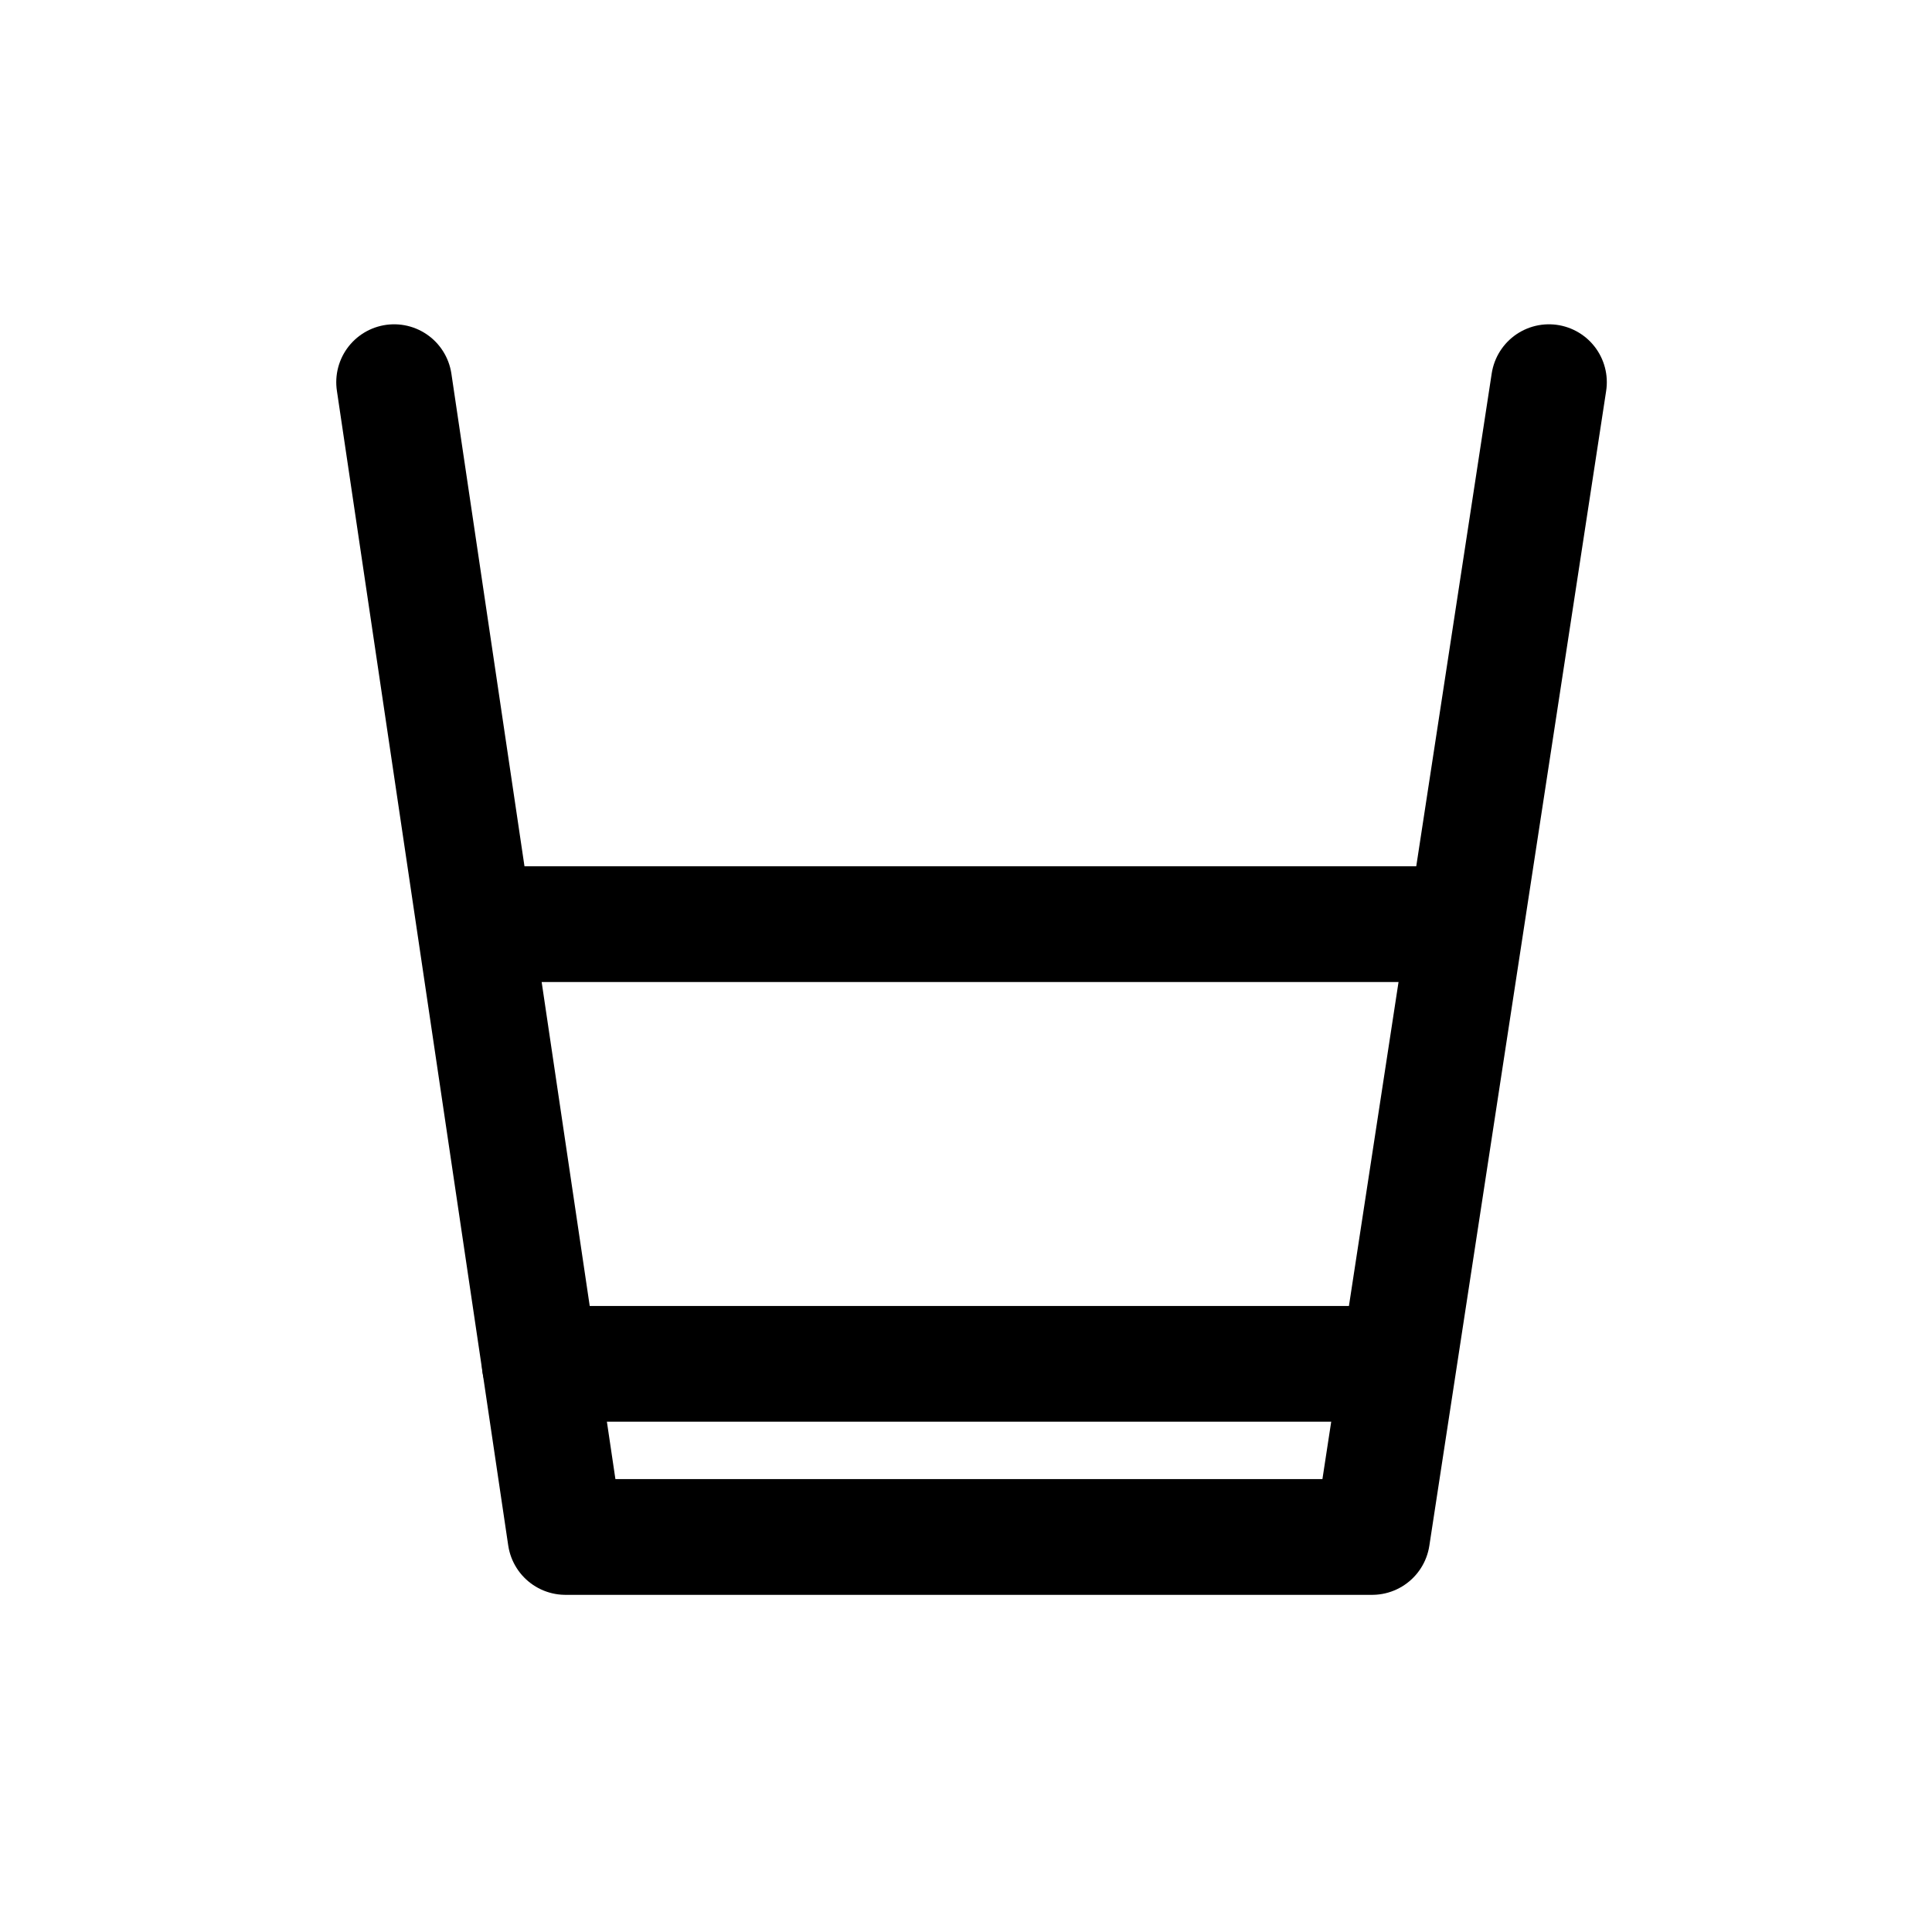 <?xml version="1.0" encoding="utf-8"?>
<!-- Generator: Adobe Illustrator 16.0.0, SVG Export Plug-In . SVG Version: 6.00 Build 0)  -->
<!DOCTYPE svg PUBLIC "-//W3C//DTD SVG 1.1//EN" "http://www.w3.org/Graphics/SVG/1.1/DTD/svg11.dtd">
<svg version="1.1" id="Layer_1" xmlns="http://www.w3.org/2000/svg" xmlns:xlink="http://www.w3.org/1999/xlink" x="0px" y="0px"
	 width="200px" height="200px" viewBox="0 0 200 200" enable-background="new 0 0 200 200" xml:space="preserve">
<path display="none" fill="none" stroke="#000000" stroke-width="11.984" stroke-linecap="round" stroke-linejoin="round" stroke-miterlimit="10" d="
	M139.788,89.016c0-27.435-22.238-49.674-49.672-49.674s-49.674,22.24-49.674,49.674c0,27.433,22.24,49.672,49.674,49.672
	c13.717,0,26.135-5.559,35.125-14.549l35.039,35.039"/>
<g>
	
		<polyline fill="none" stroke="#000000" stroke-width="11.984" stroke-linecap="round" stroke-linejoin="round" stroke-miterlimit="10" points="
		160.345,39.563 142.042,159.105 58.538,159.105 40.801,39.563 	"/>
	
		<line fill="none" stroke="#000000" stroke-width="11.984" stroke-linecap="round" stroke-linejoin="round" stroke-miterlimit="10" x1="55.879" y1="141.184" x2="143.927" y2="141.184"/>
	
		<line fill="none" stroke="#000000" stroke-width="11.984" stroke-linecap="round" stroke-linejoin="round" stroke-miterlimit="10" x1="51.879" y1="95.667" x2="150.927" y2="95.667"/>
</g>
<g display="none">
	
		<path display="inline" fill="none" stroke="#000000" stroke-width="11.984" stroke-linecap="round" stroke-linejoin="round" stroke-miterlimit="10" d="
		M108.649,56.235c12.56,3.559,21.763,15.111,21.763,28.821v74.155"/>
	
		<path display="inline" fill="none" stroke="#000000" stroke-width="11.984" stroke-linecap="round" stroke-linejoin="round" stroke-miterlimit="10" d="
		M130.412,178.554v9.743H70.504v-59.296V85.056c0-13.709,9.203-25.262,21.763-28.821"/>
	
		<polyline display="inline" fill="none" stroke="#000000" stroke-width="11.984" stroke-linecap="round" stroke-linejoin="round" stroke-miterlimit="10" points="
		92.267,56.235 92.267,11.104 108.649,11.104 108.649,56.235 	"/>
</g>
<g display="none">
	
		<polygon display="inline" fill="none" stroke="#000000" stroke-width="11.984" stroke-linecap="round" stroke-linejoin="round" stroke-miterlimit="10" points="
		159.88,159.831 159.88,100.059 99.961,40.14 40.042,100.06 40.042,159.979 106.961,159.979 106.961,112.06 129.85,112.06 
		129.85,159.979 	"/>
</g>
<g display="none">
	
		<polyline display="inline" fill="none" stroke="#000000" stroke-width="11.984" stroke-linecap="round" stroke-linejoin="round" stroke-miterlimit="10" points="
		107.114,104.367 152.542,58.939 32.926,58.939 92.771,118.785 92.771,148.744 92.771,178.703 73.596,178.703 	"/>
	
		<line display="inline" fill="none" stroke="#000000" stroke-width="11.984" stroke-linecap="round" stroke-linejoin="round" stroke-miterlimit="10" x1="144.201" y1="42.638" x2="167.471" y2="19.369"/>
</g>
<g display="none">
	
		<rect x="40.042" y="27.358" display="inline" fill="none" stroke="#000000" stroke-width="11.984" stroke-linecap="round" stroke-linejoin="round" stroke-miterlimit="10" width="119.838" height="144.555"/>
	
		<line display="inline" fill="none" stroke="#000000" stroke-width="11.984" stroke-linecap="round" stroke-linejoin="round" stroke-miterlimit="10" x1="78.189" y1="63.309" x2="121.731" y2="63.309"/>
	
		<line display="inline" fill="none" stroke="#000000" stroke-width="11.984" stroke-linecap="round" stroke-linejoin="round" stroke-miterlimit="10" x1="78.189" y1="98.063" x2="121.731" y2="98.063"/>
	
		<line display="inline" fill="none" stroke="#000000" stroke-width="11.984" stroke-linecap="round" stroke-linejoin="round" stroke-miterlimit="10" x1="78.189" y1="128.022" x2="121.731" y2="128.022"/>
</g>
<path display="none" fill="none" stroke="#000000" stroke-width="11.984" stroke-linecap="round" stroke-linejoin="round" stroke-miterlimit="10" d="
	M139.788,89.016c0-27.435-22.238-49.674-49.672-49.674s-49.674,22.24-49.674,49.674c0,27.433,22.24,49.672,49.674,49.672
	c13.717,0,26.135-5.559,35.125-14.549l35.039,35.039"/>
</svg>
